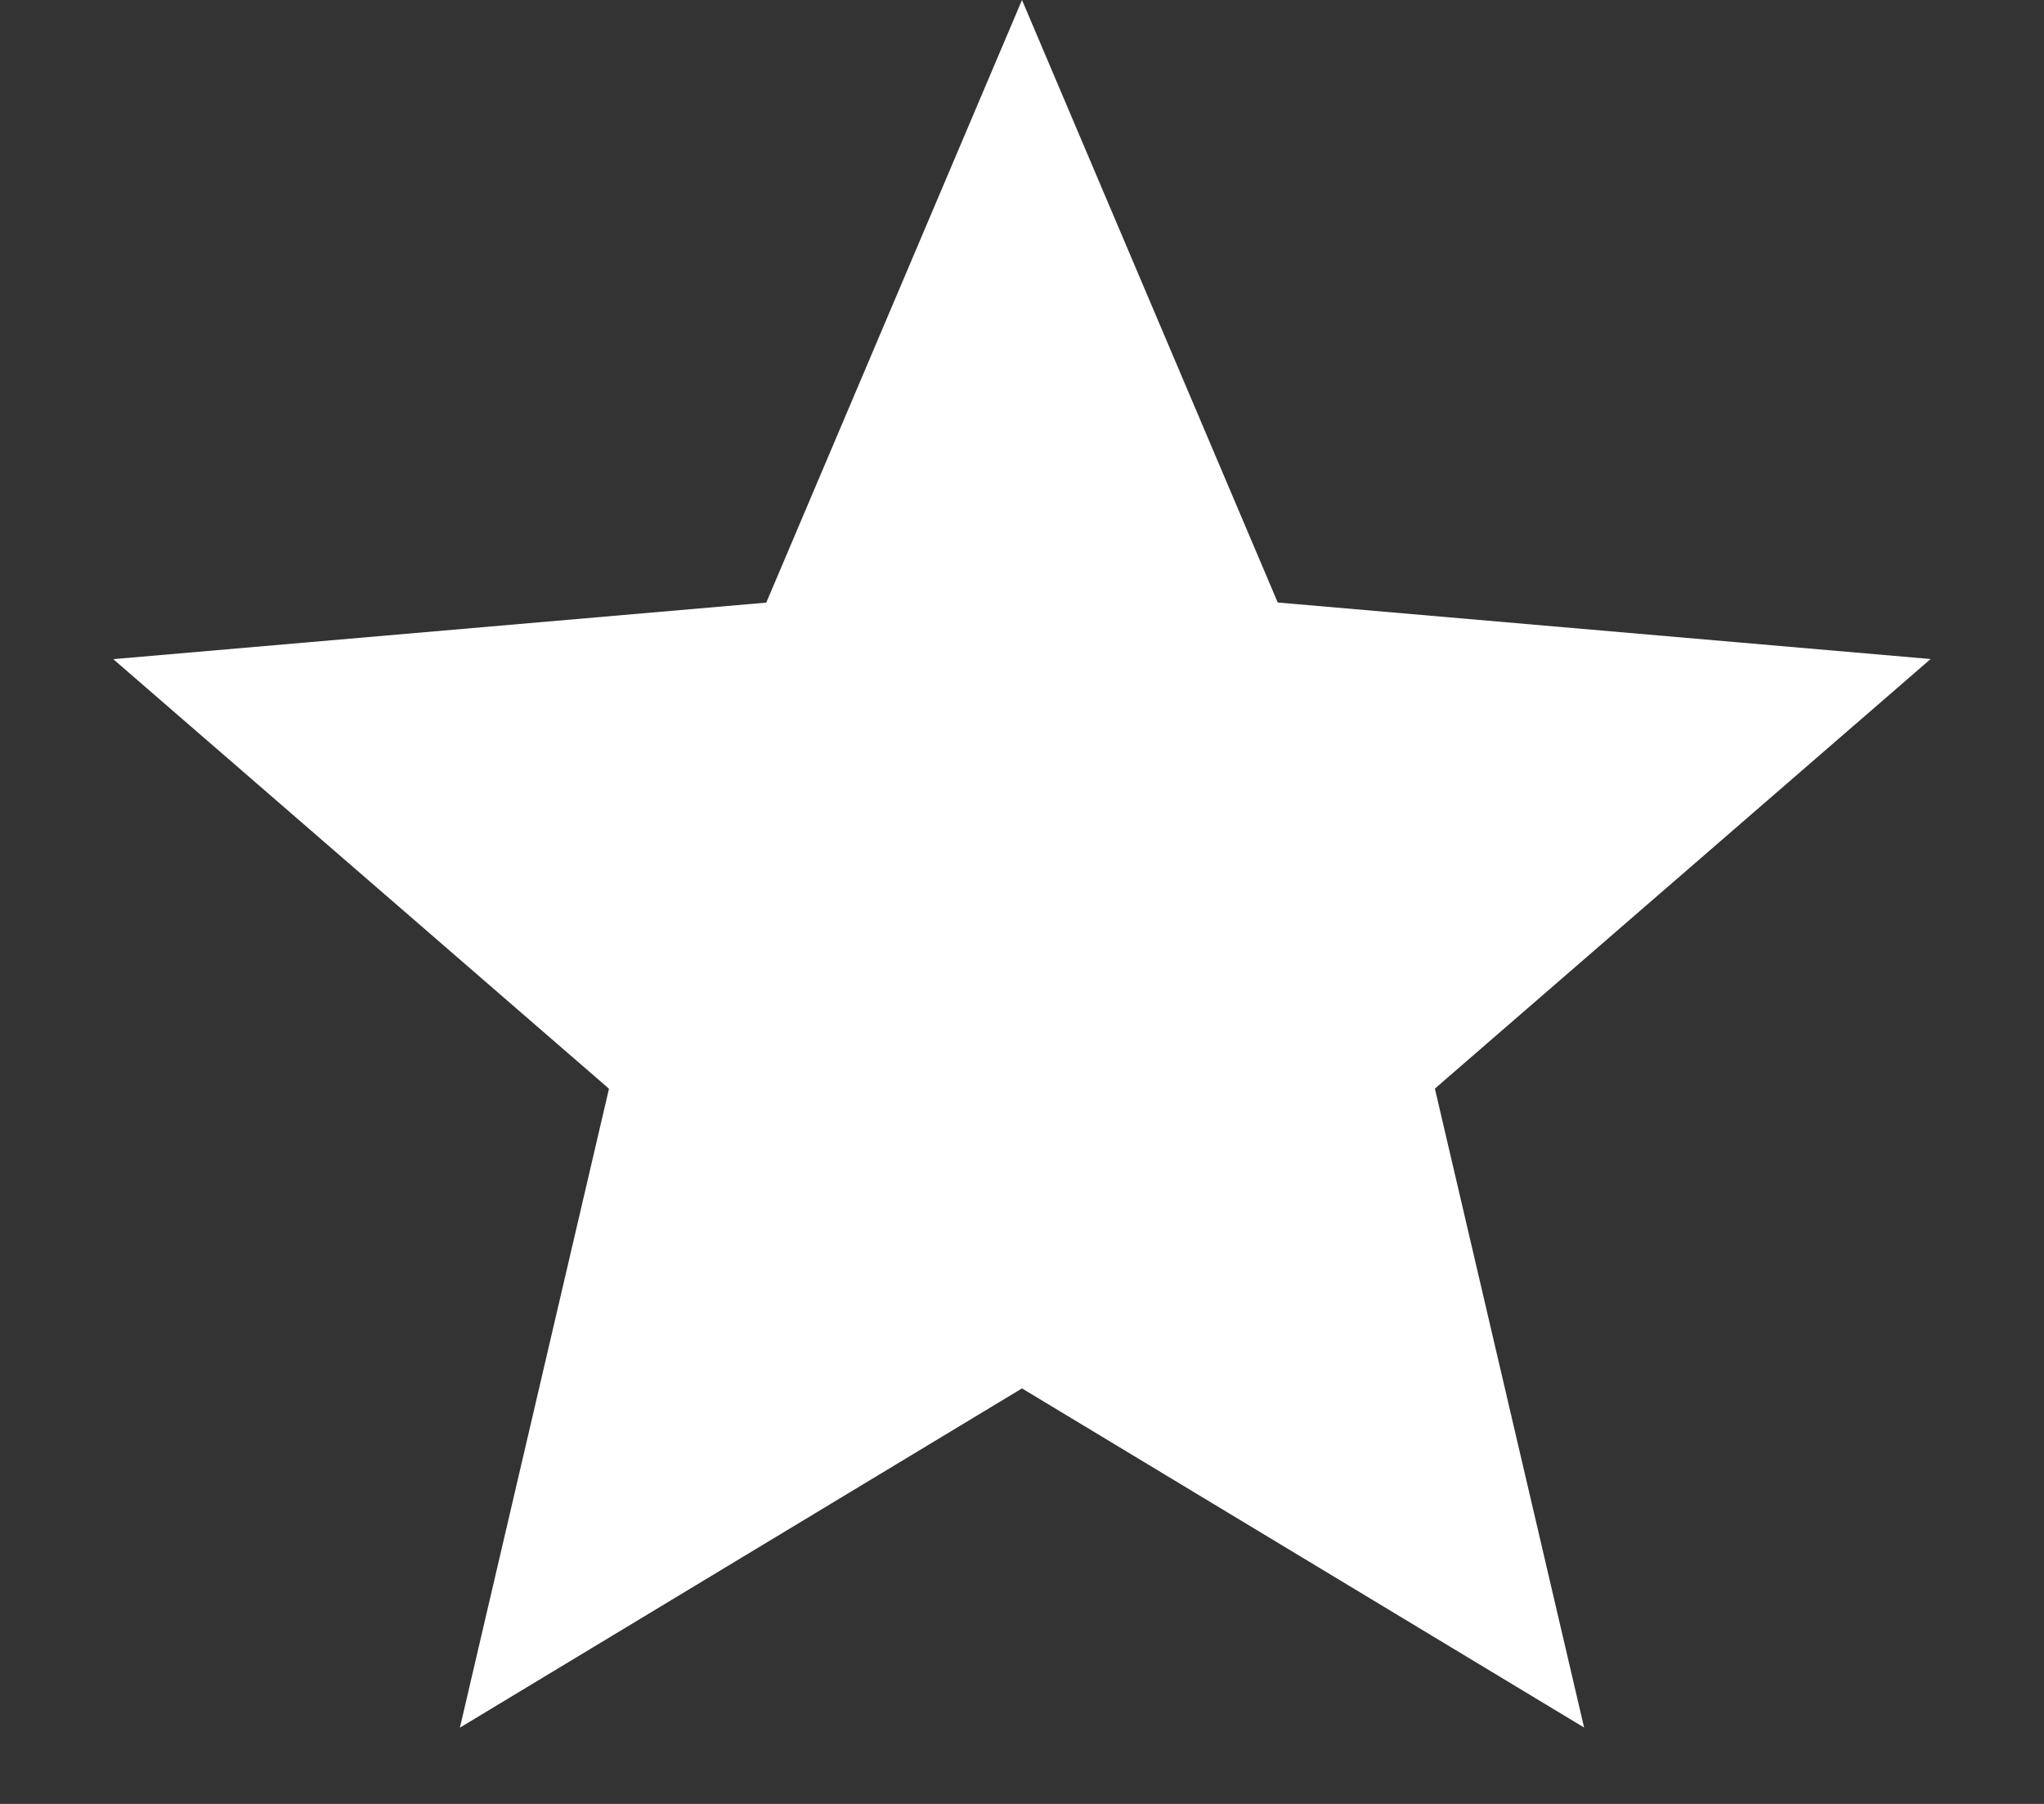 <svg width="17" height="15" viewBox="0 0 17 15" fill="none" xmlns="http://www.w3.org/2000/svg">
<rect x="0" y="0" width="17" height="15" fill="#333333" stroke="none"/>
<path d="M3.825 14.366L5.065 9.053L0.942 5.481L6.373 5.011L8.5 0L10.627 5.01L16.057 5.48L11.934 9.052L13.175 14.365L8.5 11.545L3.825 14.366Z" fill="white"/>
</svg>
